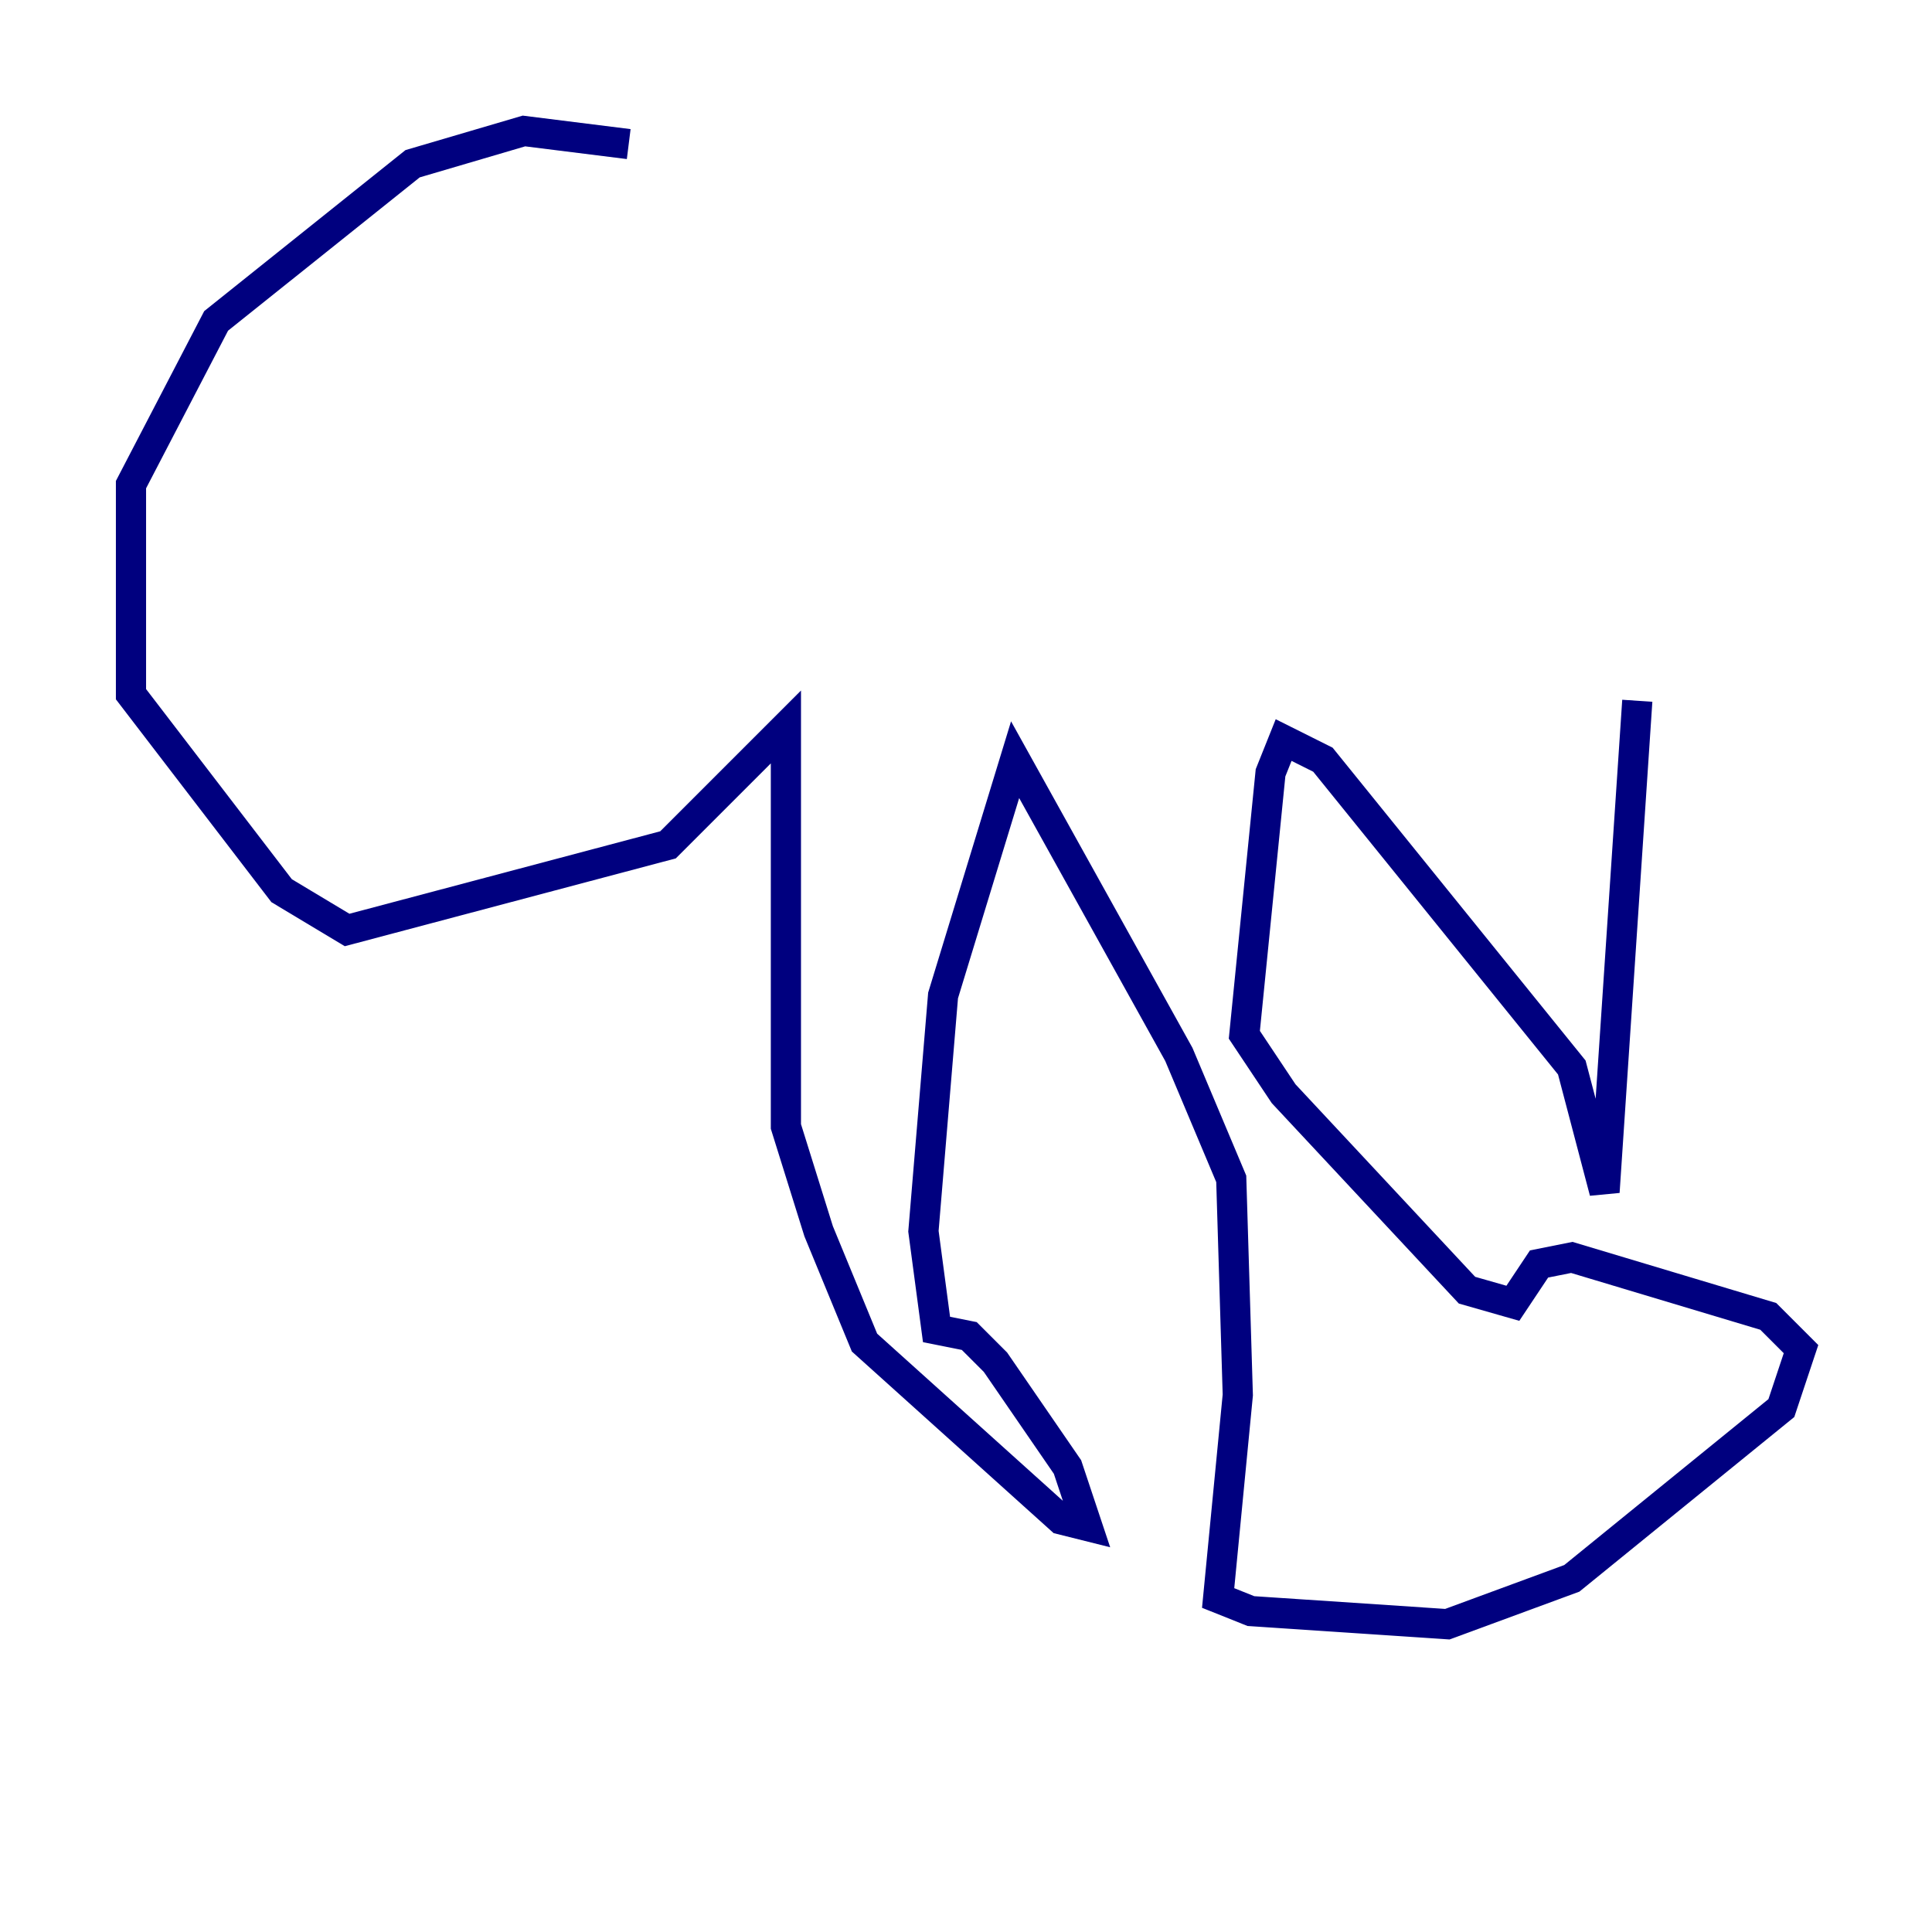 <?xml version="1.0" encoding="utf-8" ?>
<svg baseProfile="tiny" height="128" version="1.2" viewBox="0,0,128,128" width="128" xmlns="http://www.w3.org/2000/svg" xmlns:ev="http://www.w3.org/2001/xml-events" xmlns:xlink="http://www.w3.org/1999/xlink"><defs /><polyline fill="none" points="41.654,9.546 34.712,8.678 27.336,10.848 14.319,21.261 8.678,32.108 8.678,45.993 18.658,59.01 22.997,61.614 44.258,55.973 52.068,48.163 52.068,74.63 54.237,81.573 57.275,88.949 70.291,100.664 72.027,101.098 70.725,97.193 65.953,90.251 64.217,88.515 62.047,88.081 61.18,81.573 62.481,65.953 67.254,50.332 78.102,69.858 81.573,78.102 82.007,92.42 80.705,105.871 82.875,106.739 95.891,107.607 104.136,104.57 118.02,93.288 119.322,89.383 117.153,87.214 104.136,83.308 101.966,83.742 100.231,86.346 97.193,85.478 85.044,72.461 82.441,68.556 84.176,51.2 85.044,49.031 87.647,50.332 104.136,70.725 106.305,78.969 108.475,46.427" stroke="#00007f" stroke-width="2" /></svg>